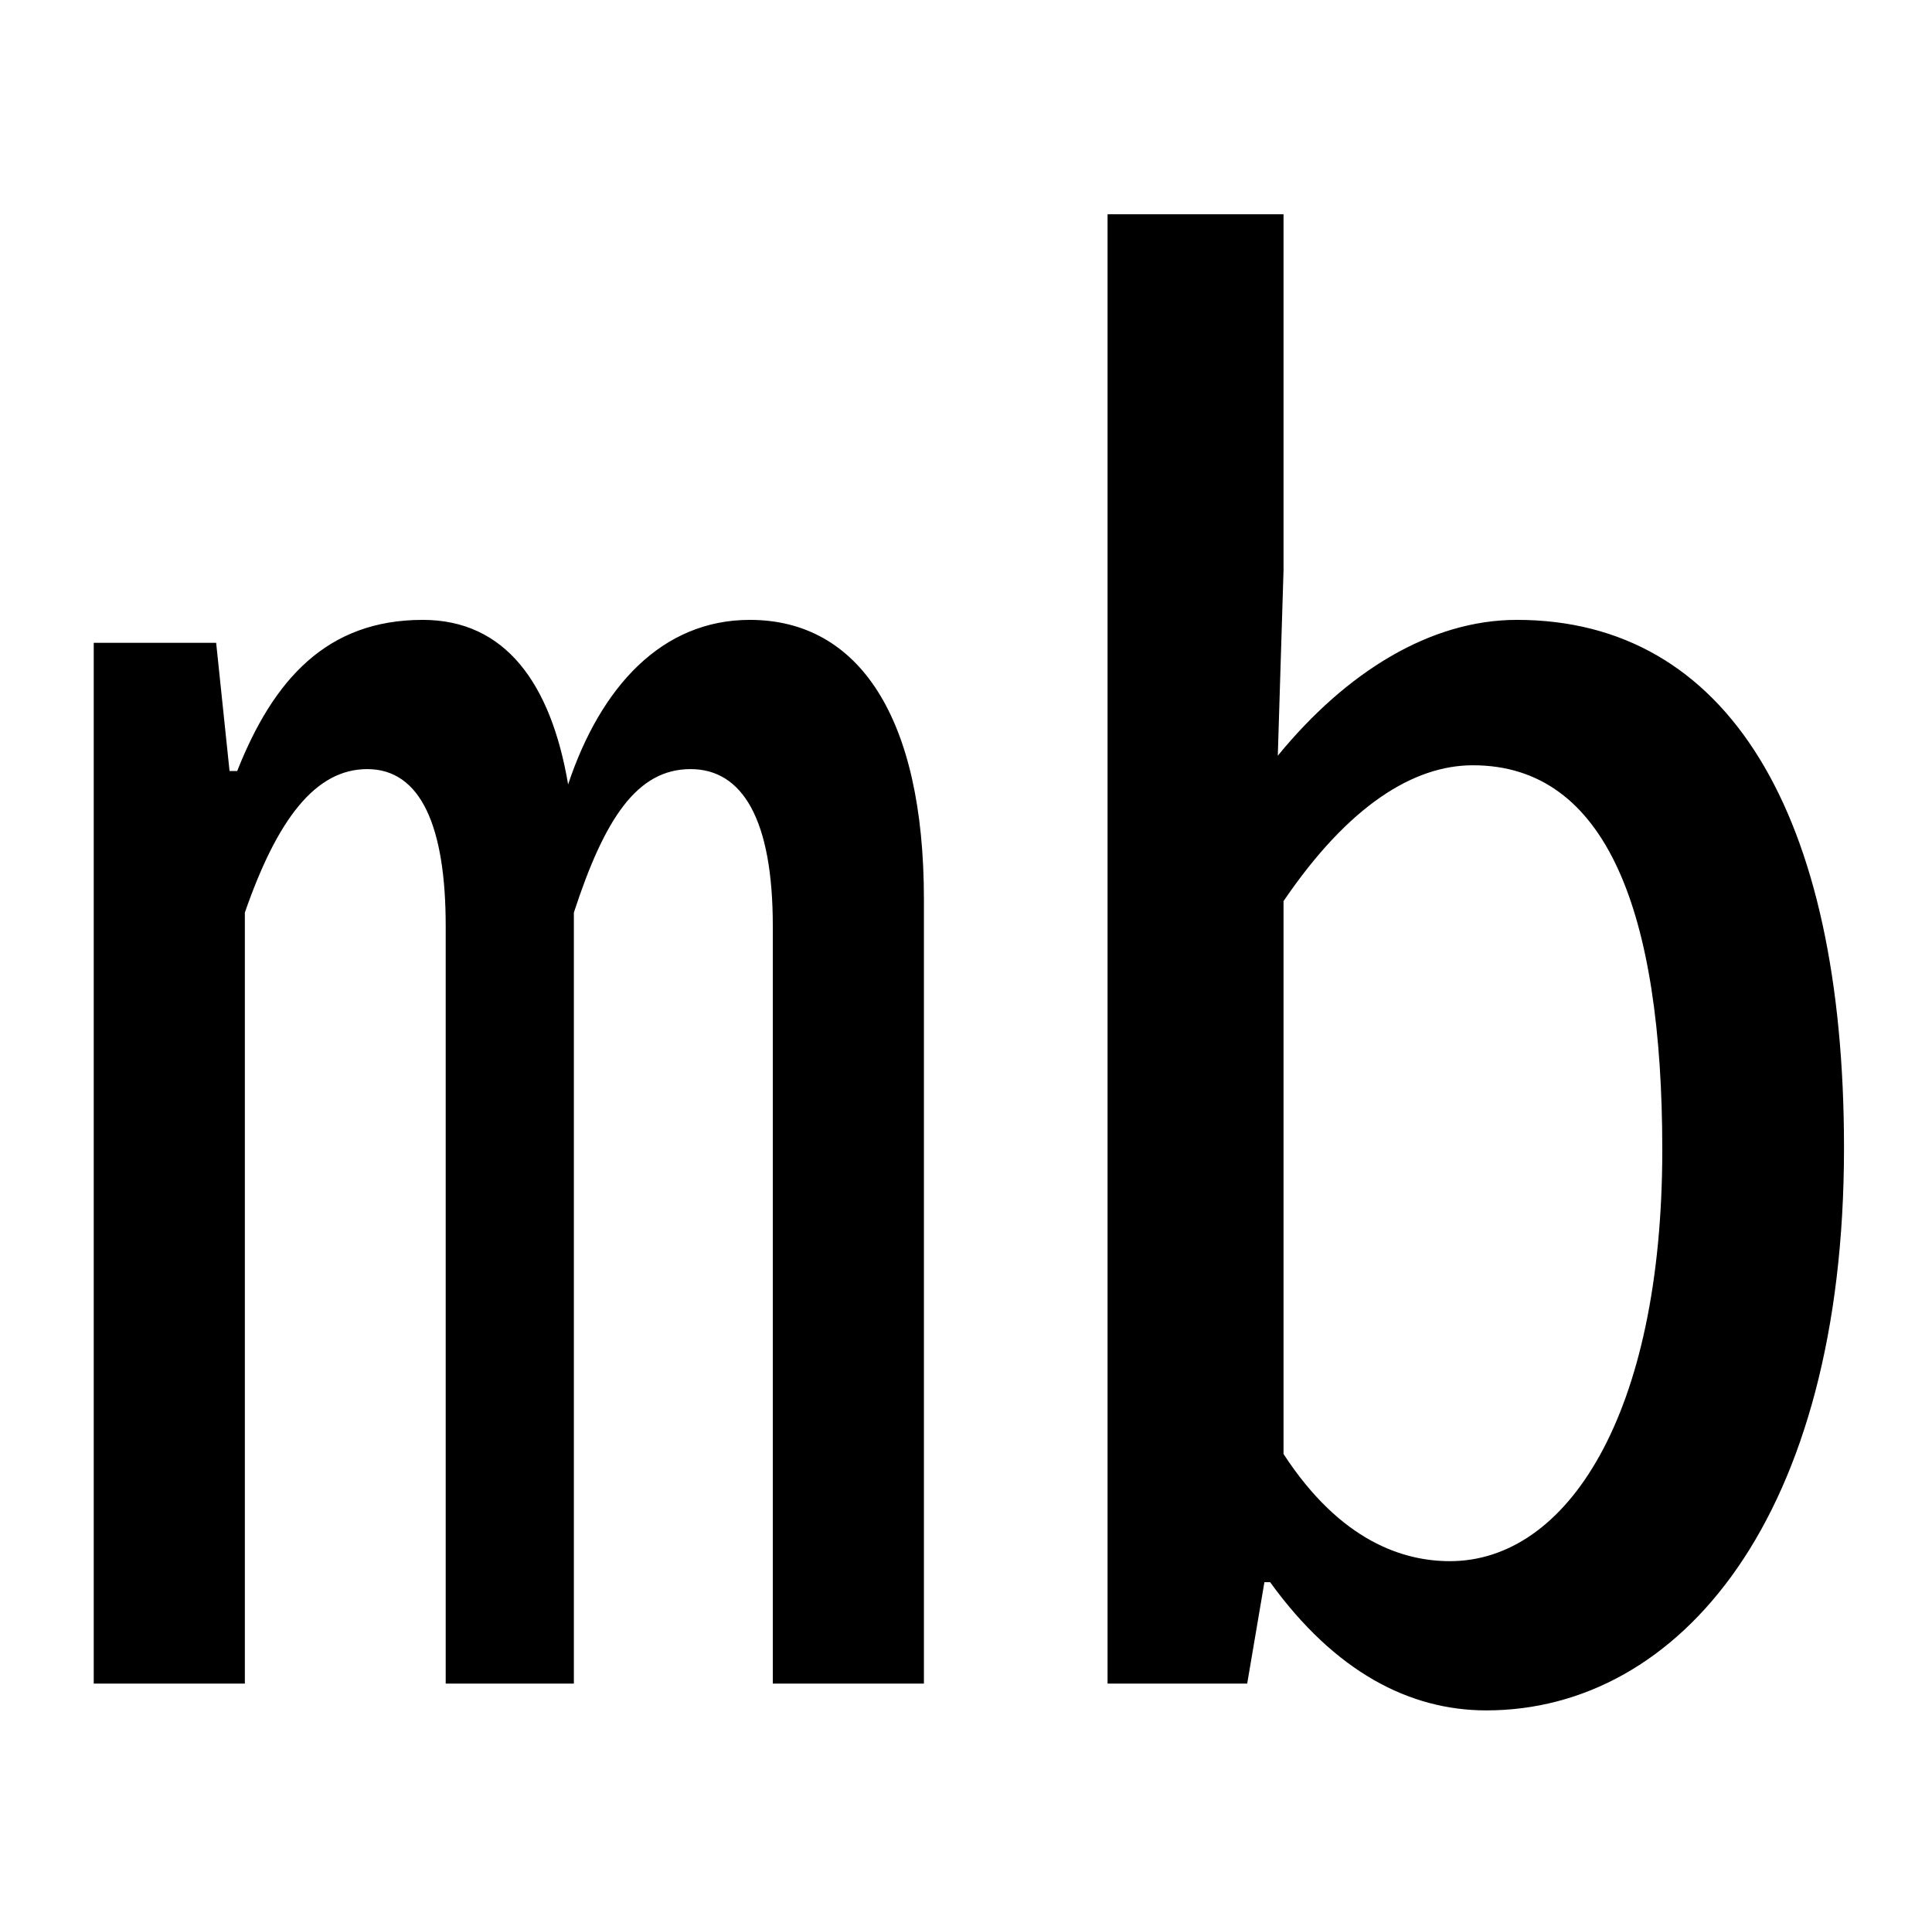 <?xml version="1.0" standalone="no"?>
<!DOCTYPE svg PUBLIC "-//W3C//DTD SVG 1.1//EN" "http://www.w3.org/Graphics/SVG/1.1/DTD/svg11.dtd" >
<svg xmlns="http://www.w3.org/2000/svg" xmlns:xlink="http://www.w3.org/1999/xlink" version="1.1" viewBox="-10 0 1010 1000">
   <path fill="currentColor"
d="M39 880v-544h64l7 67h4c19 -48 47 -79 97 -79c43 0 67 33 76 86c17 -51 49 -86 95 -86c57 0 91 51 91 146v410h-79v-396c0 -56 -16 -82 -43 -82c-28 0 -45 26 -61 75v403h-67v-396c0 -52 -13 -82 -41 -82c-27 0 -47 26 -64 75v403h-79zM767 894c-40 0 -79 -20 -113 -67
h-3l-9 53h-73v-768h92v186l-3 97c36 -44 80 -71 125 -71c110 0 171 101 171 276c0 193 -86 294 -187 294zM748 816c61 0 111 -76 111 -215c0 -124 -29 -201 -99 -201c-31 0 -65 21 -99 71v289c30 46 63 56 87 56z" />
</svg>
